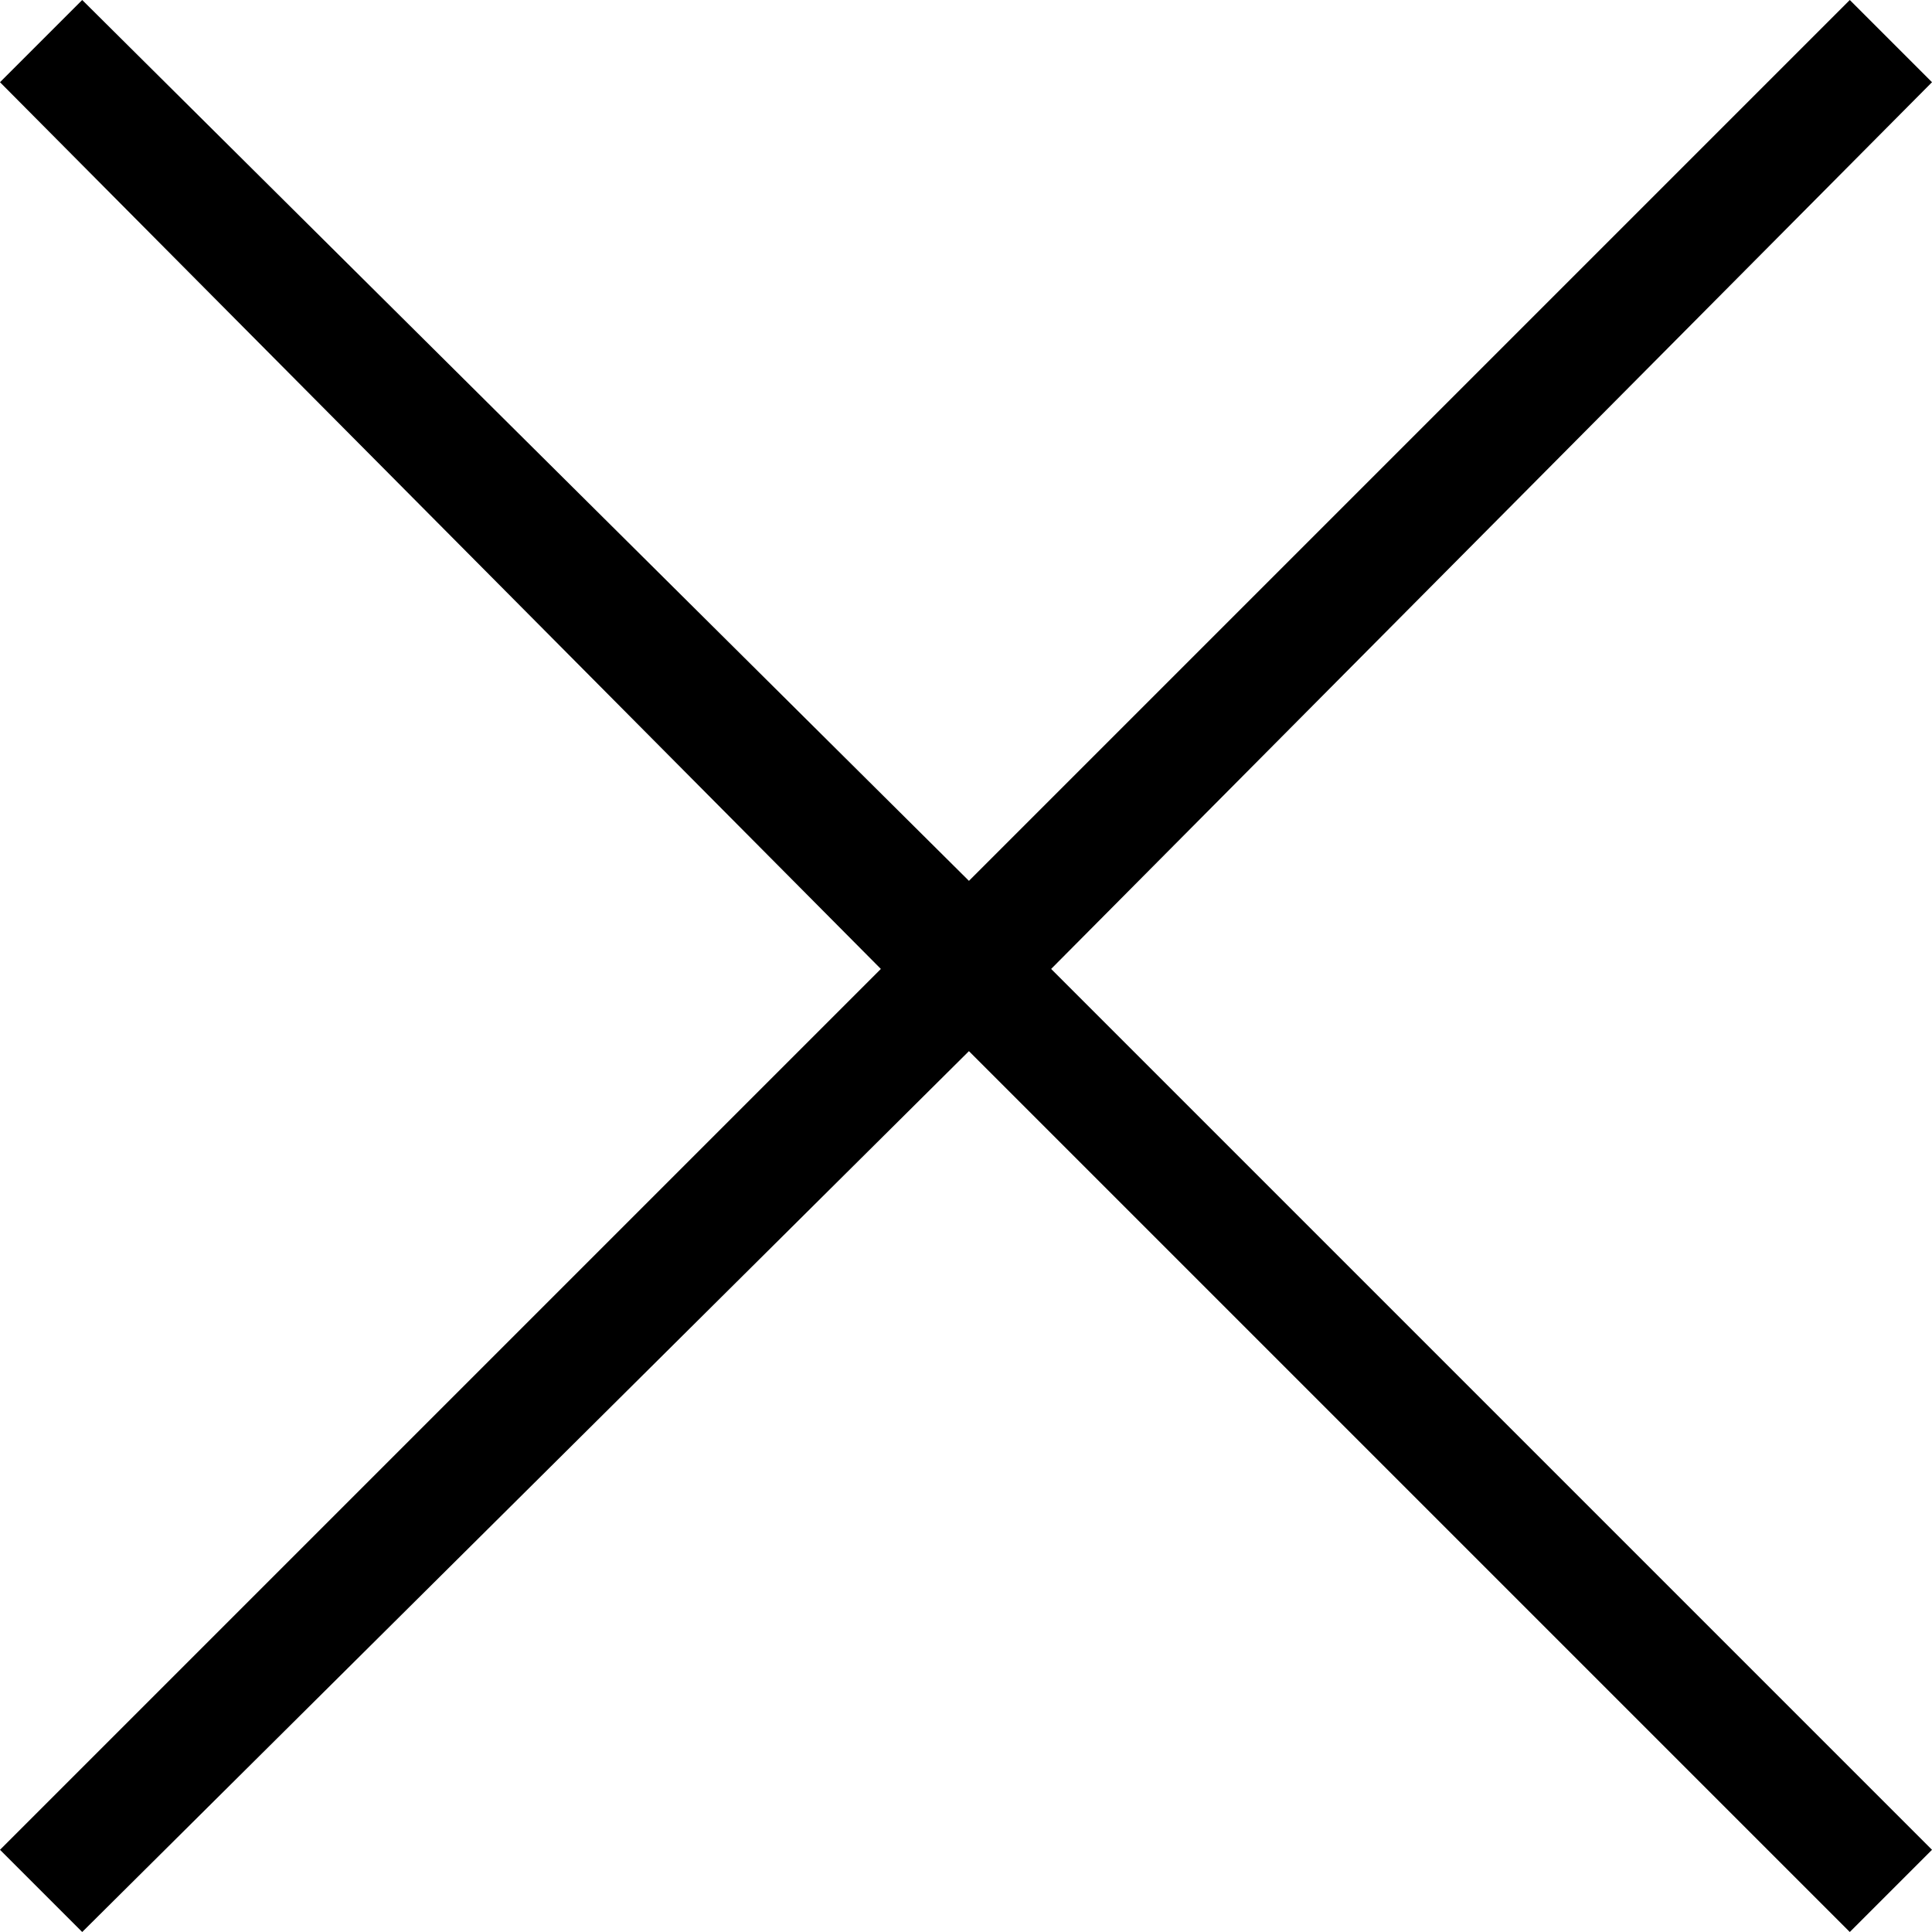 <svg version="1.1" id="Layer_1" xmlns="http://www.w3.org/2000/svg" xmlns:xlink="http://www.w3.org/1999/xlink" x="0px" y="0px"
	 viewBox="0 0 32.9 32.9" style="enable-background:new 0 0 32.9 32.9;" xml:space="preserve">
<polygon points="32.9,1.4 31.5,0 16.5,15 1.4,0 0,1.4 15,16.5 0,31.5 1.4,32.9 16.5,17.9 31.5,32.9 32.9,31.5
	17.9,16.5 "/>
</svg>
